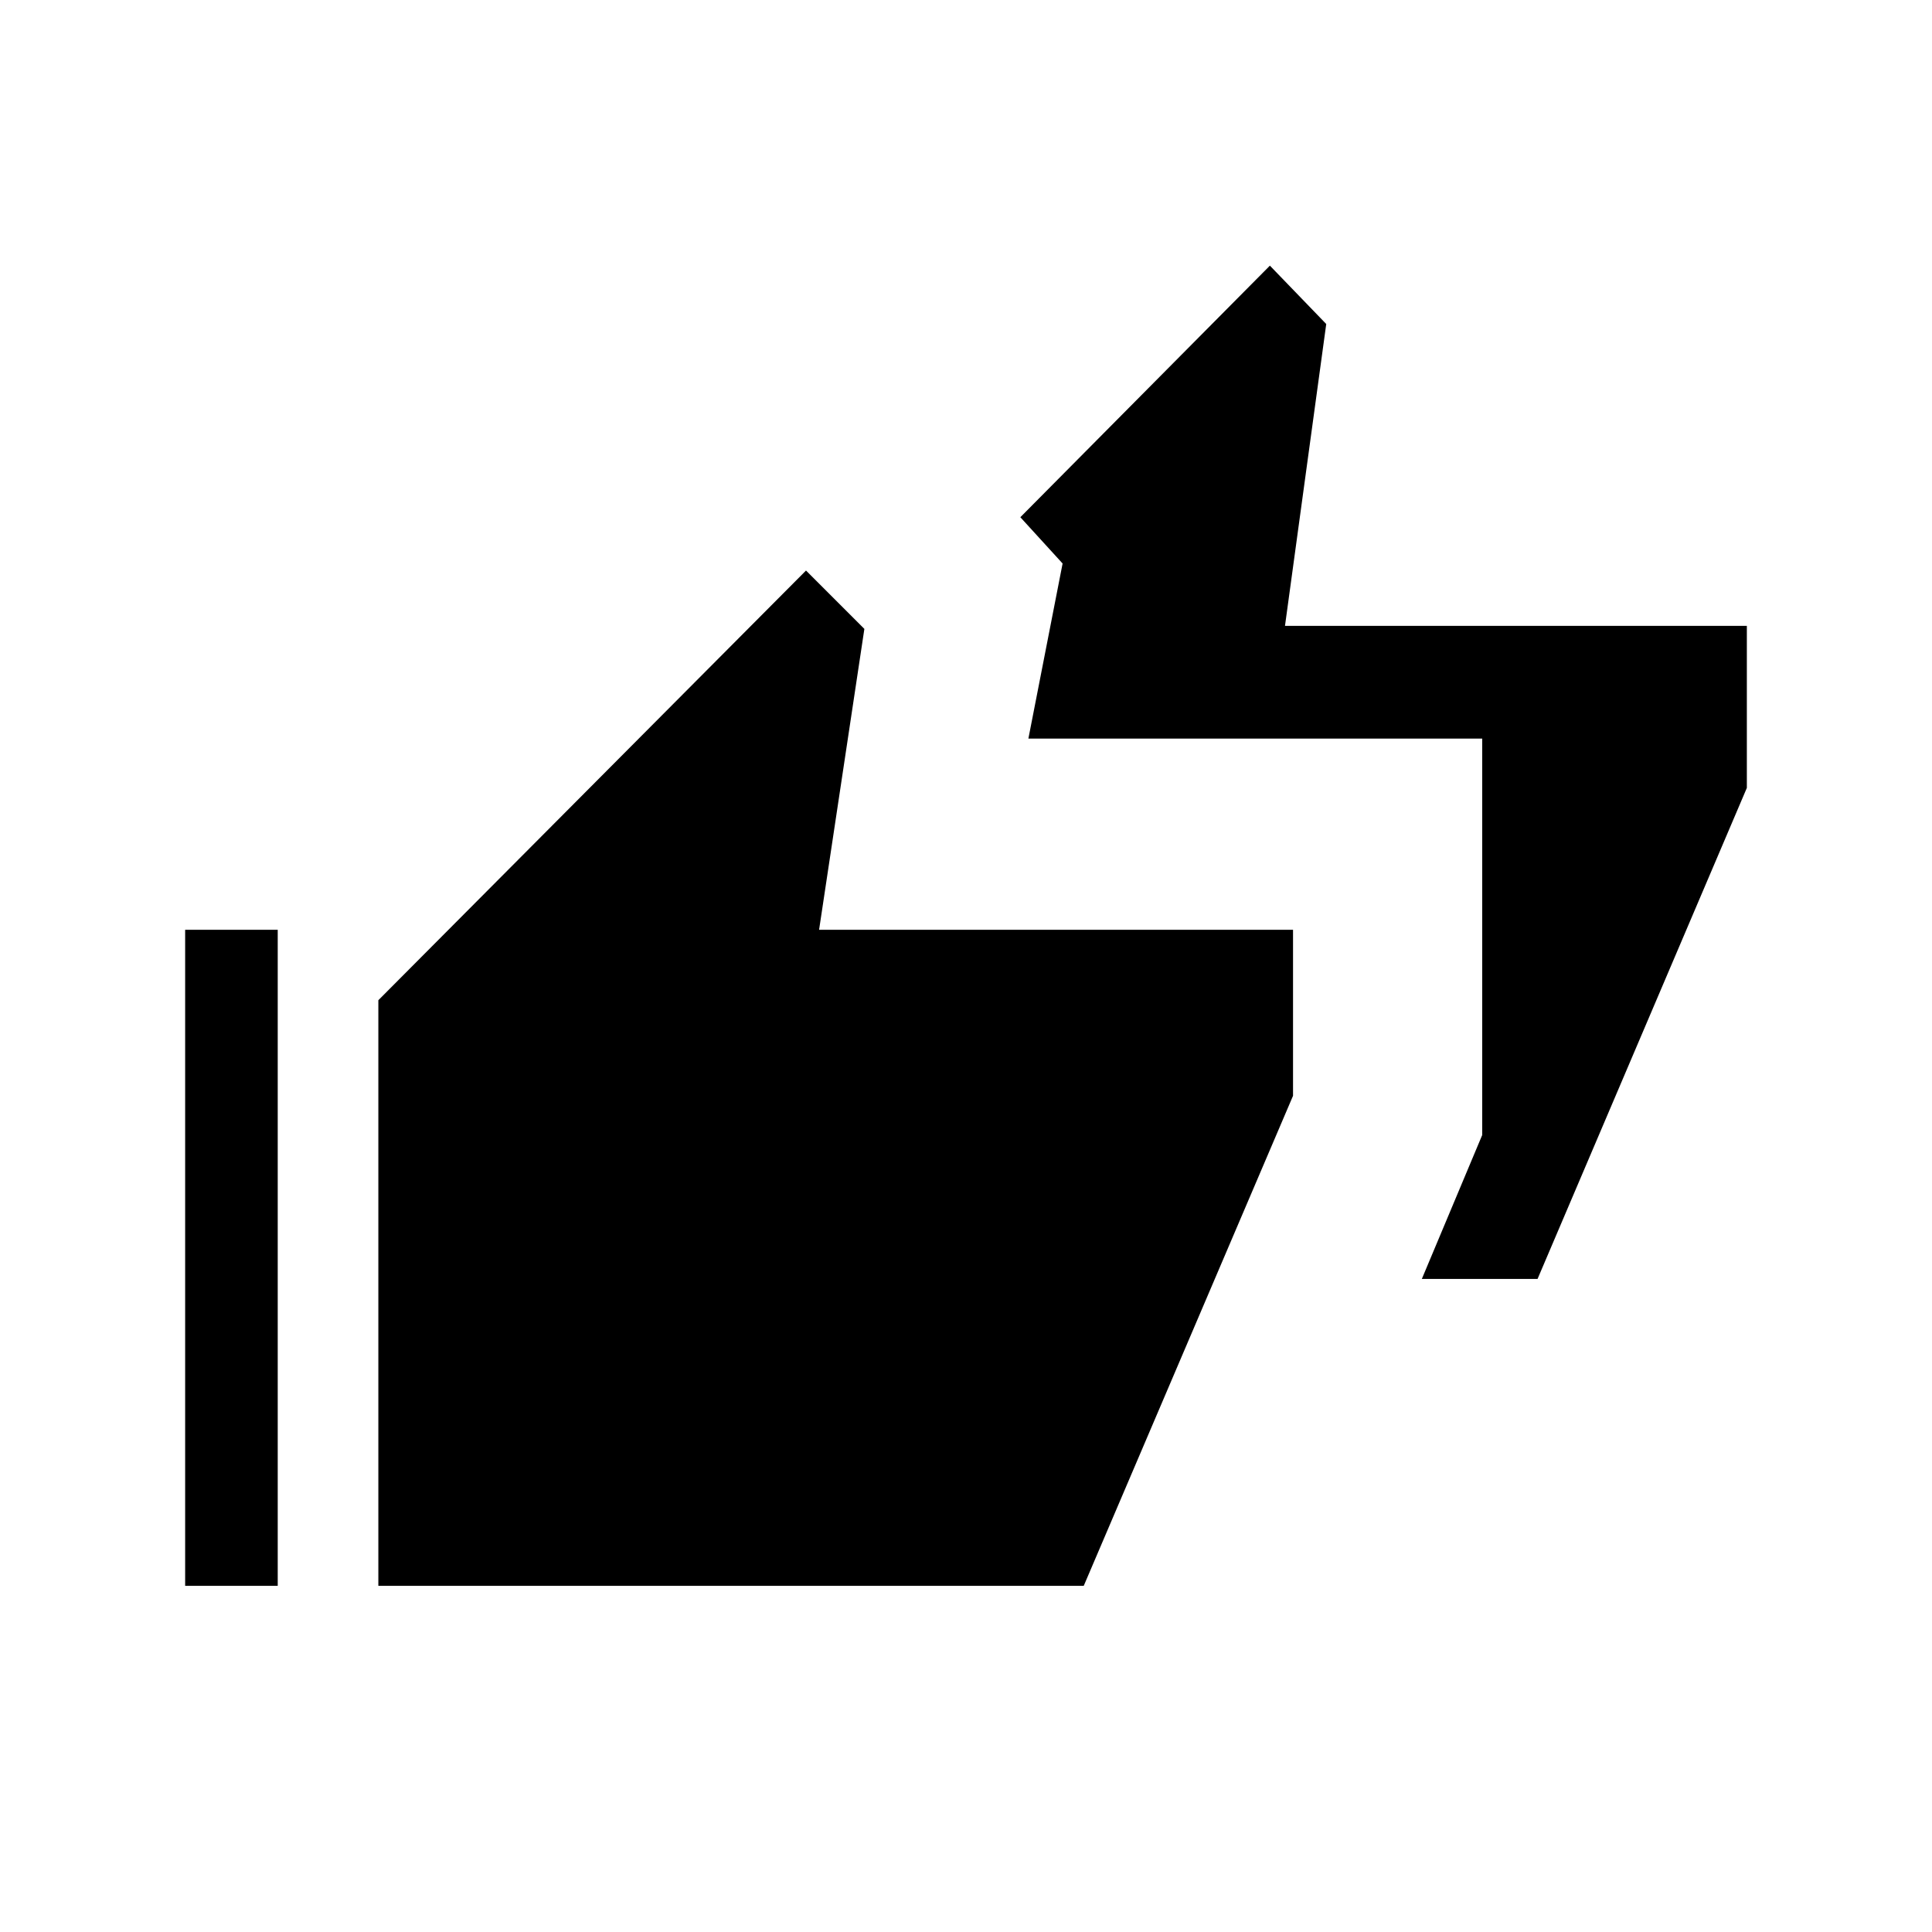 <svg xmlns="http://www.w3.org/2000/svg" height="48" viewBox="0 -960 960 960" width="48"><path d="m706.5-324.5 30-71.5v-197H511l17-87-21-23 124-125 28 29-20.5 150H868v80.5l-104 244h-57.5ZM92-172v-326h46v326H92Zm96 0v-291l212.5-213.5 29 29L407-498h235.5v82.5L538.5-172H188Z"/></svg>